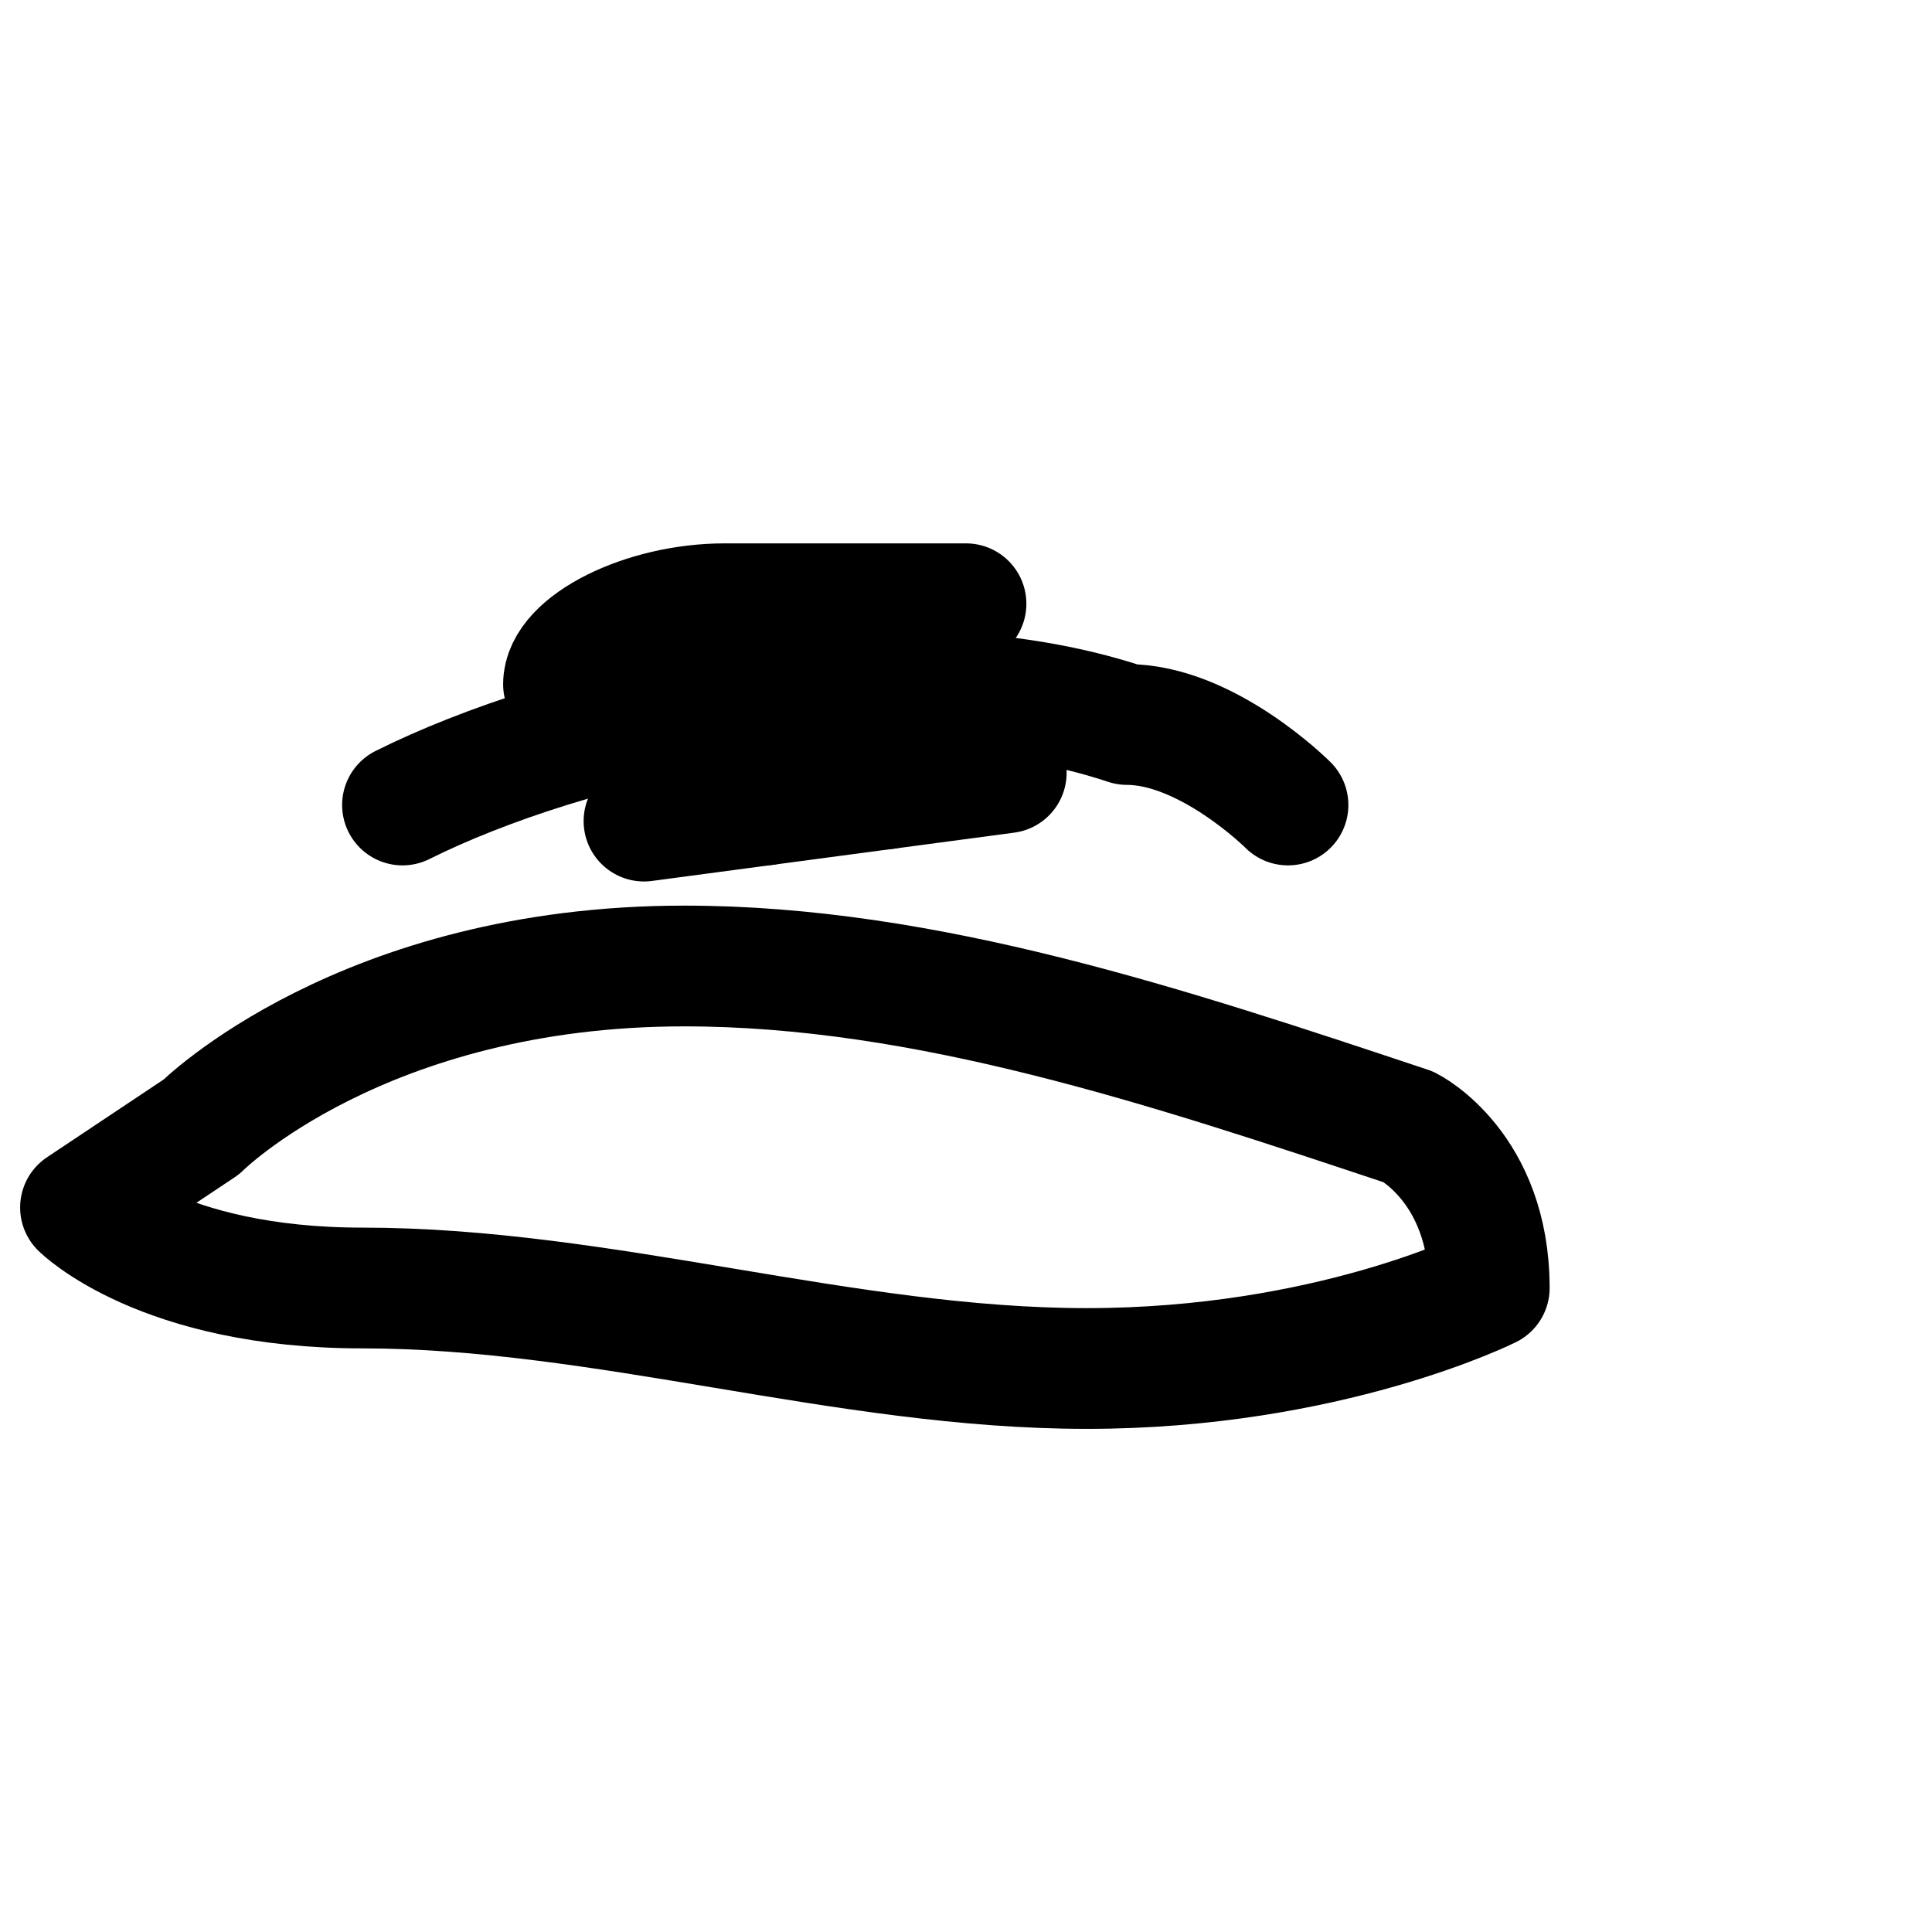 <svg xmlns="http://www.w3.org/2000/svg" viewBox="0 0 24 24" width="1em" height="1em" fill="none" stroke="currentColor" stroke-width="1.5" stroke-linecap="round" stroke-linejoin="round" class="bi bi-sneaker" aria-hidden="true">
  <!-- Outline sneaker: toe, upper, heel, sole and laces -->
  <path d="M2.5 14s2-2 6-2c3 0 6 1 9 2 0 0 1 0.5 1 2 0 0-2 1-5 1-3 0-6-1-9-1-2.5 0-3.5-1-3.5-1z" />
  <path d="M5 10c2-1 6-2 9-1 1 0 2 1 2 1" />
  <path d="M7 8.5c0-.5 1-1 2-1s2 0 3 0" />
  <!-- laces -->
  <line x1="8" y1="10.2" x2="9.5" y2="10" />
  <line x1="9.5" y1="10" x2="11" y2="9.8" />
  <line x1="11" y1="9.8" x2="12.5" y2="9.6" />
</svg>